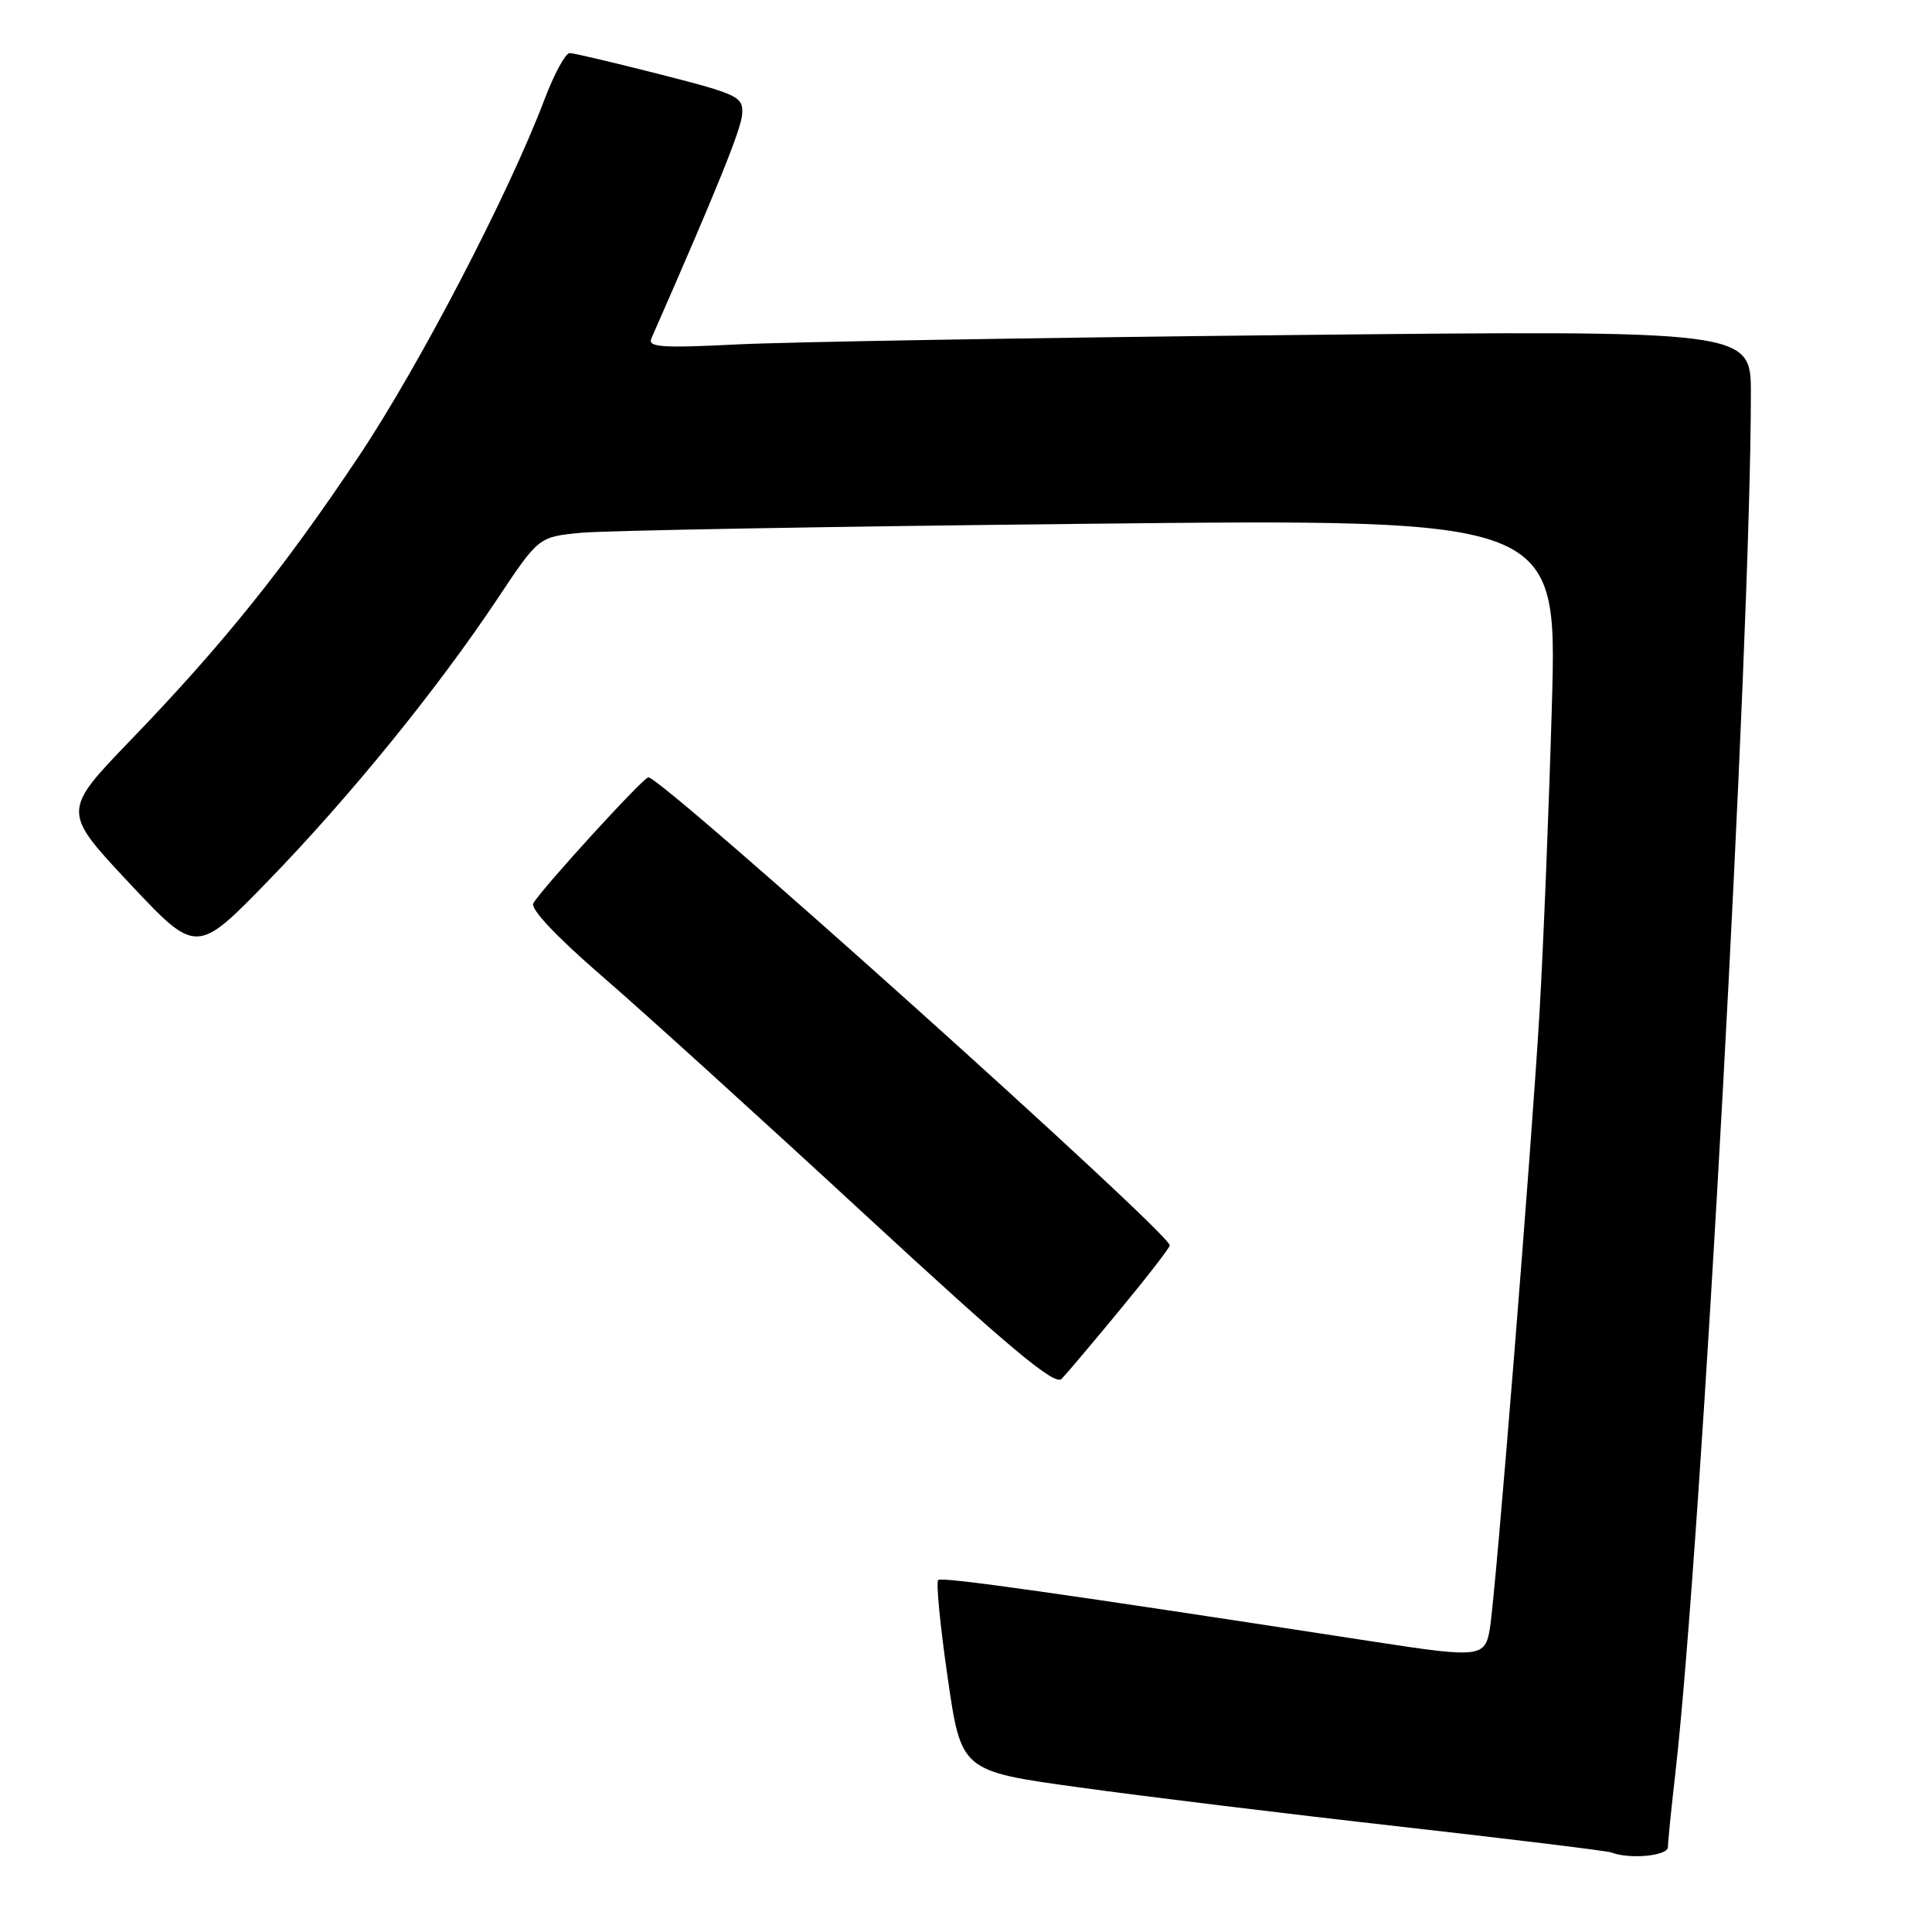 <?xml version="1.0" encoding="UTF-8" standalone="no"?>
<!DOCTYPE svg PUBLIC "-//W3C//DTD SVG 1.1//EN" "http://www.w3.org/Graphics/SVG/1.1/DTD/svg11.dtd" >
<svg xmlns="http://www.w3.org/2000/svg" xmlns:xlink="http://www.w3.org/1999/xlink" version="1.1" viewBox="0 0 256 256">
 <g >
 <path fill="currentColor"
d=" M 221.01 244.75 C 221.01 244.06 221.45 239.68 221.99 235.00 C 225.42 204.94 232.00 84.76 232.00 52.13 C 232.00 43.76 232.00 43.76 170.75 44.40 C 137.06 44.75 104.14 45.31 97.60 45.64 C 87.73 46.14 85.80 46.00 86.30 44.87 C 95.01 25.04 98.21 17.13 98.34 15.13 C 98.49 12.82 97.86 12.51 87.50 9.86 C 81.45 8.32 76.05 7.04 75.49 7.03 C 74.94 7.01 73.42 9.81 72.12 13.25 C 67.40 25.71 55.52 48.53 47.53 60.48 C 37.63 75.31 29.49 85.43 17.38 98.00 C 8.22 107.50 8.22 107.50 17.12 117.00 C 26.03 126.50 26.03 126.50 35.56 116.69 C 46.37 105.55 57.96 91.29 65.93 79.32 C 71.37 71.15 71.37 71.15 76.93 70.60 C 79.99 70.30 110.36 69.76 144.41 69.40 C 206.32 68.75 206.32 68.75 205.64 93.19 C 205.26 106.63 204.52 125.02 204.00 134.06 C 202.93 152.22 198.24 210.62 197.42 215.75 C 196.81 219.60 196.09 219.69 182.50 217.60 C 140.20 211.09 124.77 208.90 124.31 209.36 C 124.02 209.65 124.58 215.47 125.57 222.28 C 127.36 234.68 127.36 234.68 142.93 236.83 C 151.49 238.02 170.65 240.36 185.50 242.03 C 200.35 243.71 212.95 245.25 213.50 245.46 C 215.95 246.40 221.00 245.92 221.01 244.75 Z  M 148.42 173.53 C 152.04 169.15 155.00 165.32 155.00 165.02 C 155.00 163.36 87.76 103.00 85.91 103.00 C 85.25 103.00 71.88 117.64 70.67 119.68 C 70.23 120.41 73.69 124.08 79.73 129.31 C 85.11 133.95 100.75 148.14 114.50 160.84 C 133.85 178.71 139.76 183.65 140.67 182.71 C 141.31 182.05 144.80 177.92 148.42 173.53 Z "/>
</g>
</svg>